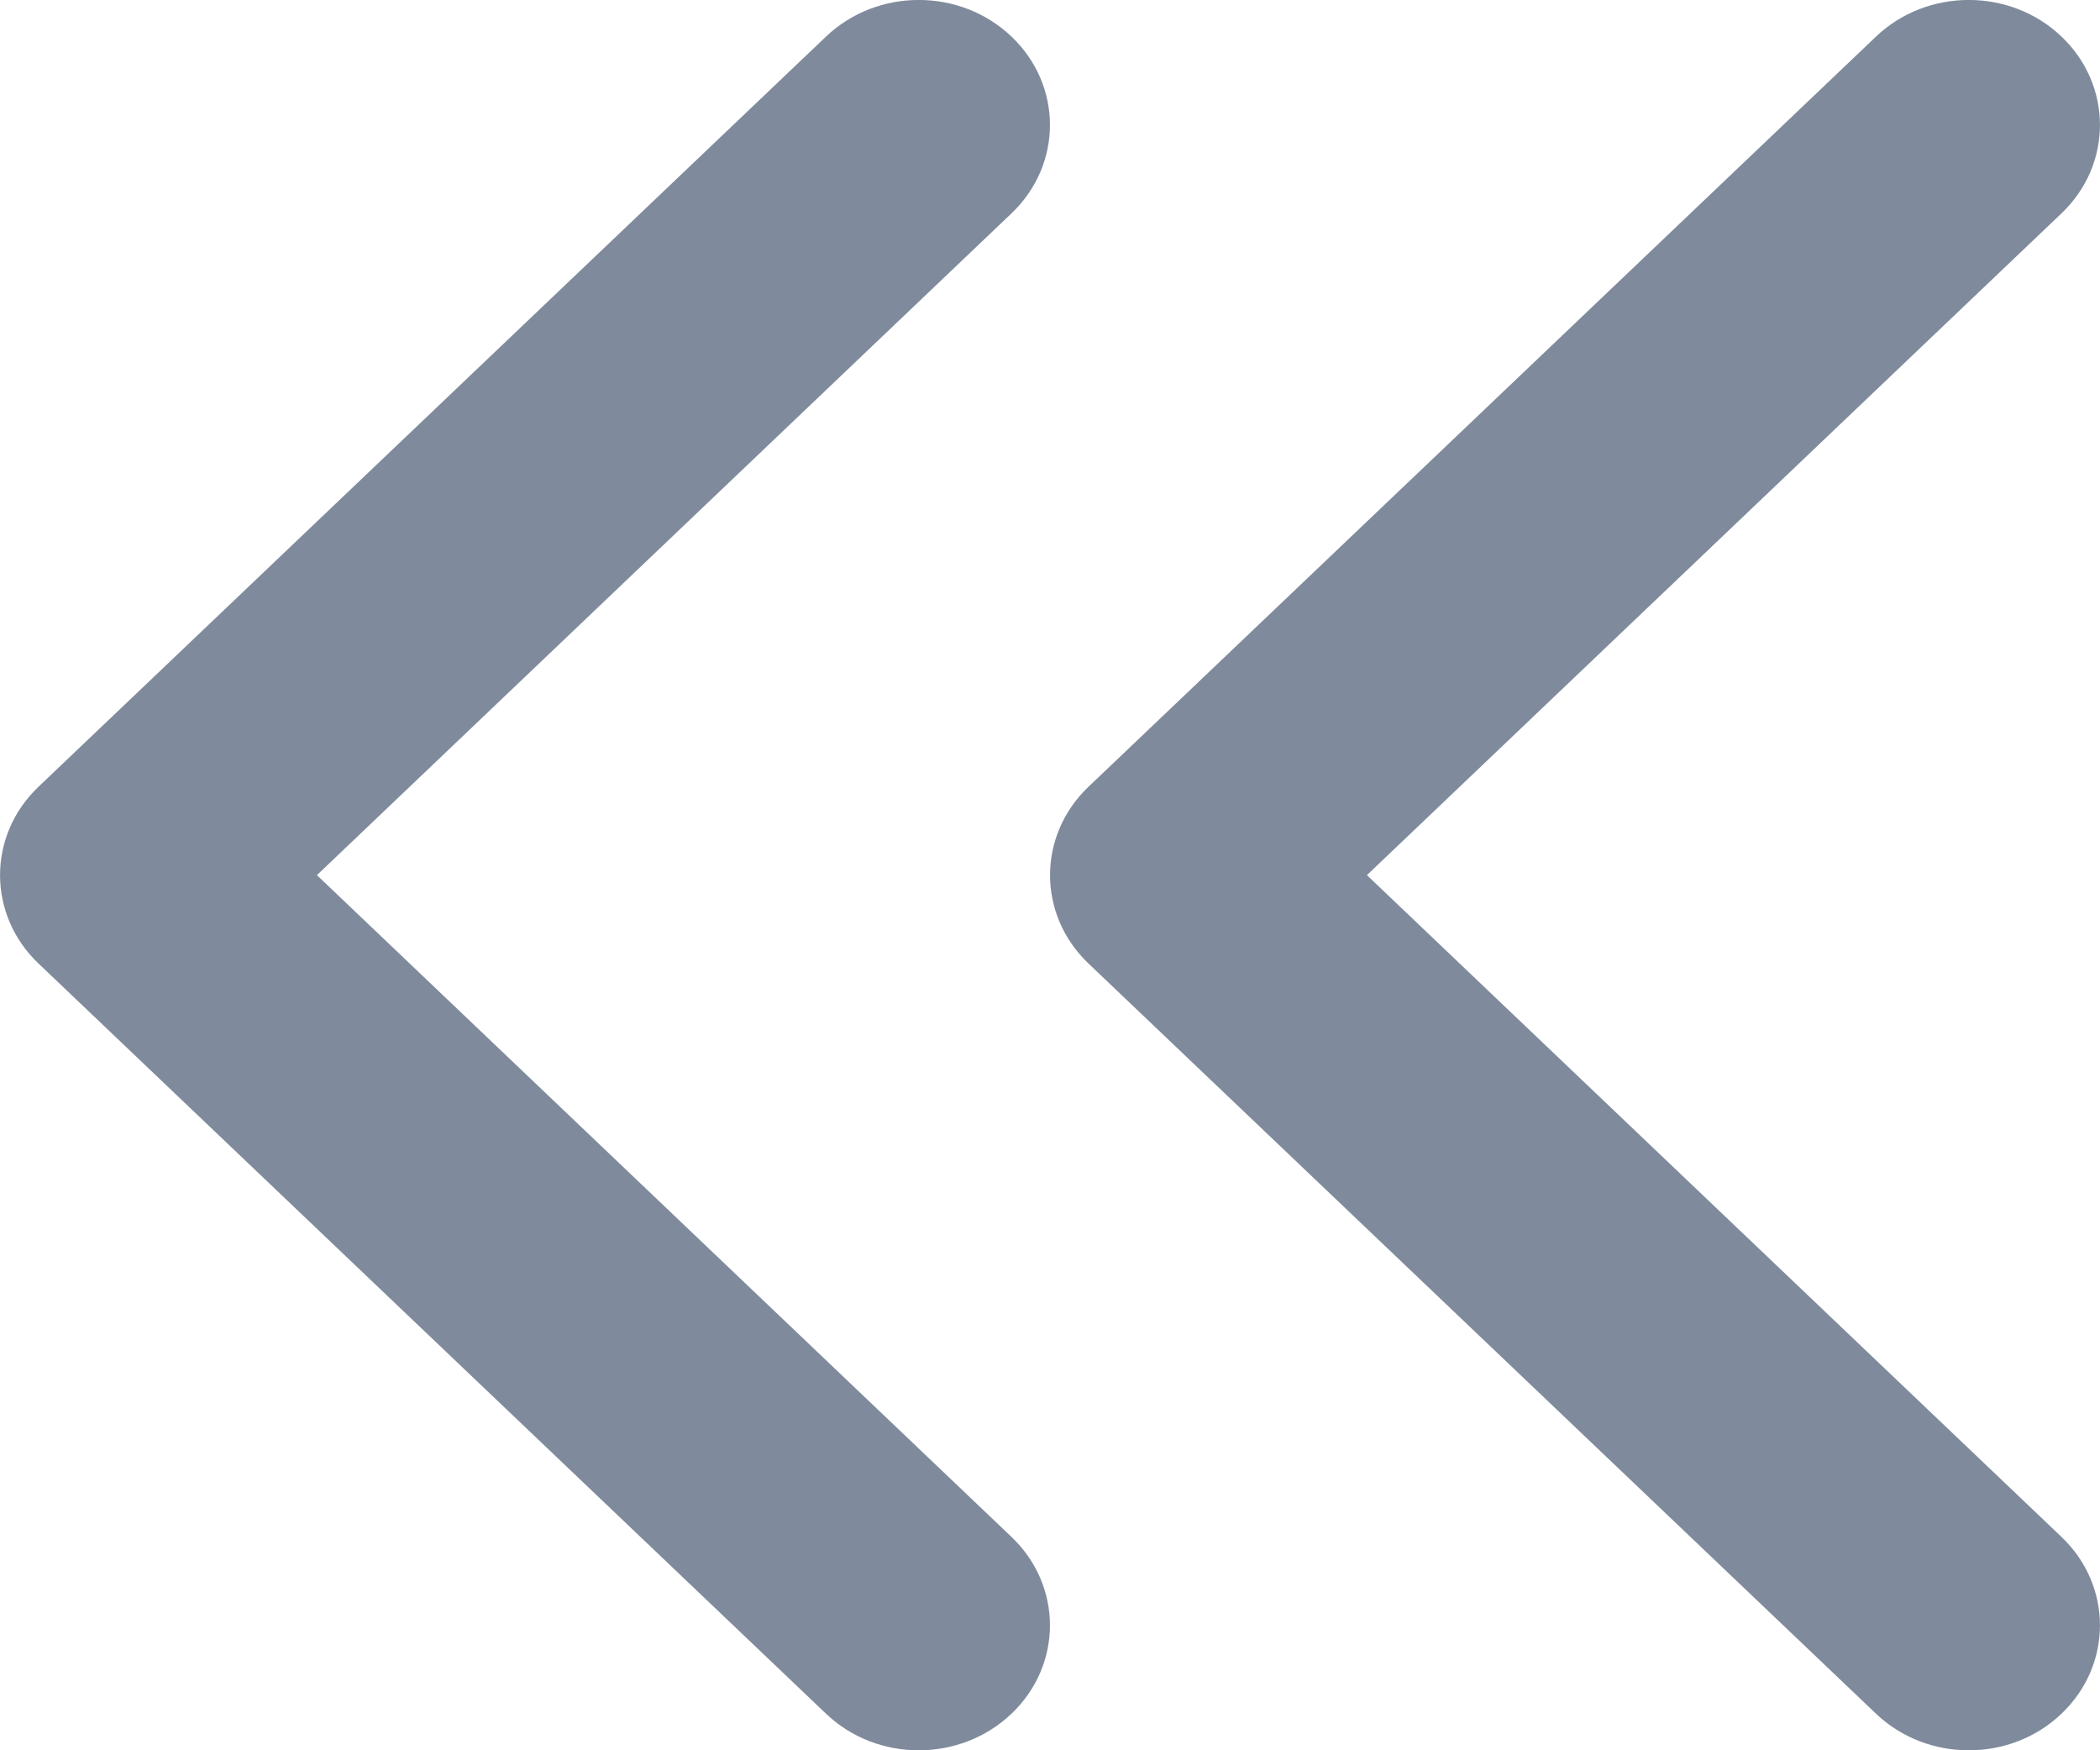 <svg width="12" height="10" viewBox="0 0 12 10" fill="none" xmlns="http://www.w3.org/2000/svg">
<path fill-rule="evenodd" clip-rule="evenodd" d="M11.78 9.791C11.488 10.07 11.013 10.07 10.72 9.791L6.22 5.505C5.927 5.226 5.927 4.774 6.22 4.495L10.72 0.209C11.013 -0.07 11.488 -0.07 11.78 0.209C12.073 0.488 12.073 0.94 11.78 1.219L7.811 5L11.78 8.781C12.073 9.06 12.073 9.512 11.78 9.791Z" fill="#7F8B9C"/>
<path fill-rule="evenodd" clip-rule="evenodd" d="M5.78 9.791C5.487 10.07 5.013 10.07 4.72 9.791L0.22 5.505C-0.073 5.226 -0.073 4.774 0.22 4.495L4.72 0.209C5.013 -0.07 5.487 -0.07 5.78 0.209C6.073 0.488 6.073 0.94 5.78 1.219L1.811 5L5.78 8.781C6.073 9.06 6.073 9.512 5.78 9.791Z" fill="#7F8B9C"/>
</svg>
